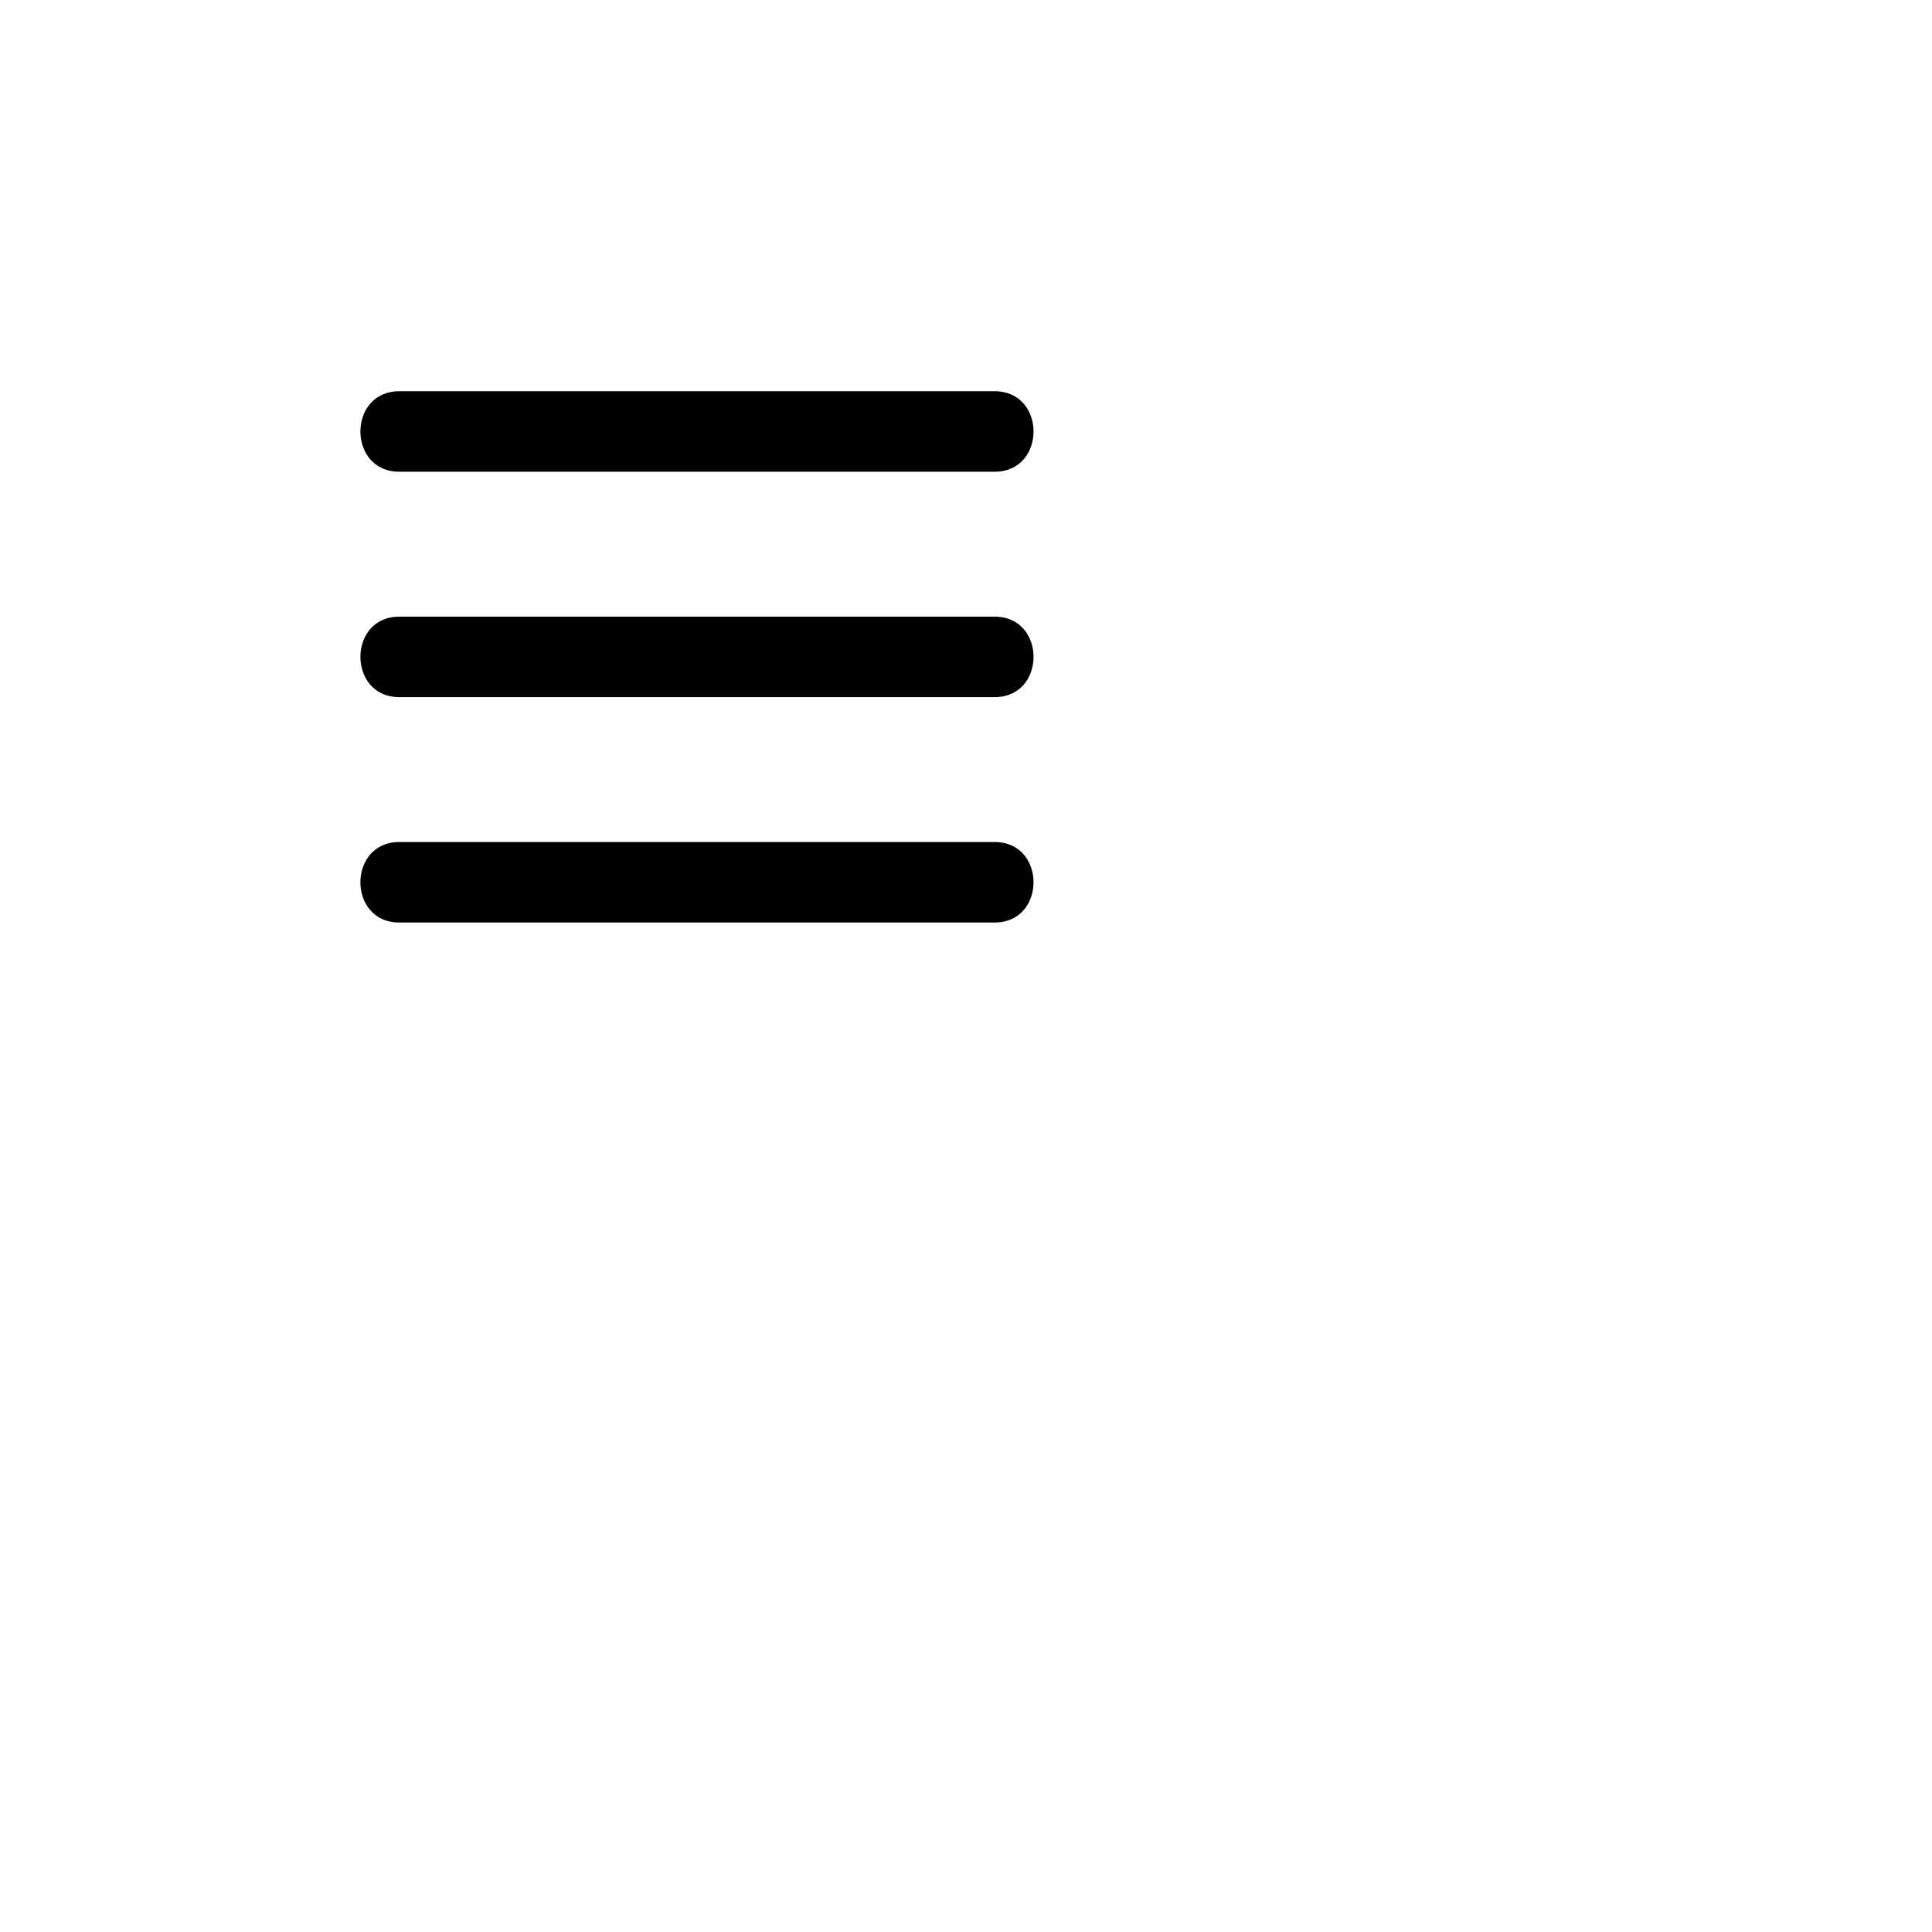 <?xml version="1.0" encoding="utf-8"?>
<!-- Generator: Adobe Illustrator 21.1.0, SVG Export Plug-In . SVG Version: 6.00 Build 0)  -->
<svg version="1.1" id="Layer_1" xmlns="http://www.w3.org/2000/svg" xmlns:xlink="http://www.w3.org/1999/xlink" x="0px" y="0px"
	 viewBox="0 0 600 600" style="enable-background:new 0 0 600 600;" xml:space="preserve">
<g>
	<g>
		<path d="M124,146.5c20.8,0,41.7,0,62.5,0c33.2,0,66.4,0,99.6,0c7.6,0,15.2,0,22.8,0c16.1,0,16.1-25,0-25c-20.8,0-41.7,0-62.5,0
			c-33.2,0-66.4,0-99.6,0c-7.6,0-15.2,0-22.8,0C107.9,121.5,107.9,146.5,124,146.5L124,146.5z"/>
	</g>
</g>
<g>
	<g>
		<path d="M124,216.5c20.8,0,41.7,0,62.5,0c33.2,0,66.4,0,99.6,0c7.6,0,15.2,0,22.8,0c16.1,0,16.1-25,0-25c-20.8,0-41.7,0-62.5,0
			c-33.2,0-66.4,0-99.6,0c-7.6,0-15.2,0-22.8,0C107.9,191.5,107.9,216.5,124,216.5L124,216.5z"/>
	</g>
</g>
<g>
	<g>
		<path d="M124,286.5c20.8,0,41.7,0,62.5,0c33.2,0,66.4,0,99.6,0c7.6,0,15.2,0,22.8,0c16.1,0,16.1-25,0-25c-20.8,0-41.7,0-62.5,0
			c-33.2,0-66.4,0-99.6,0c-7.6,0-15.2,0-22.8,0C107.9,261.5,107.9,286.5,124,286.5L124,286.5z"/>
	</g>
</g>
</svg>
